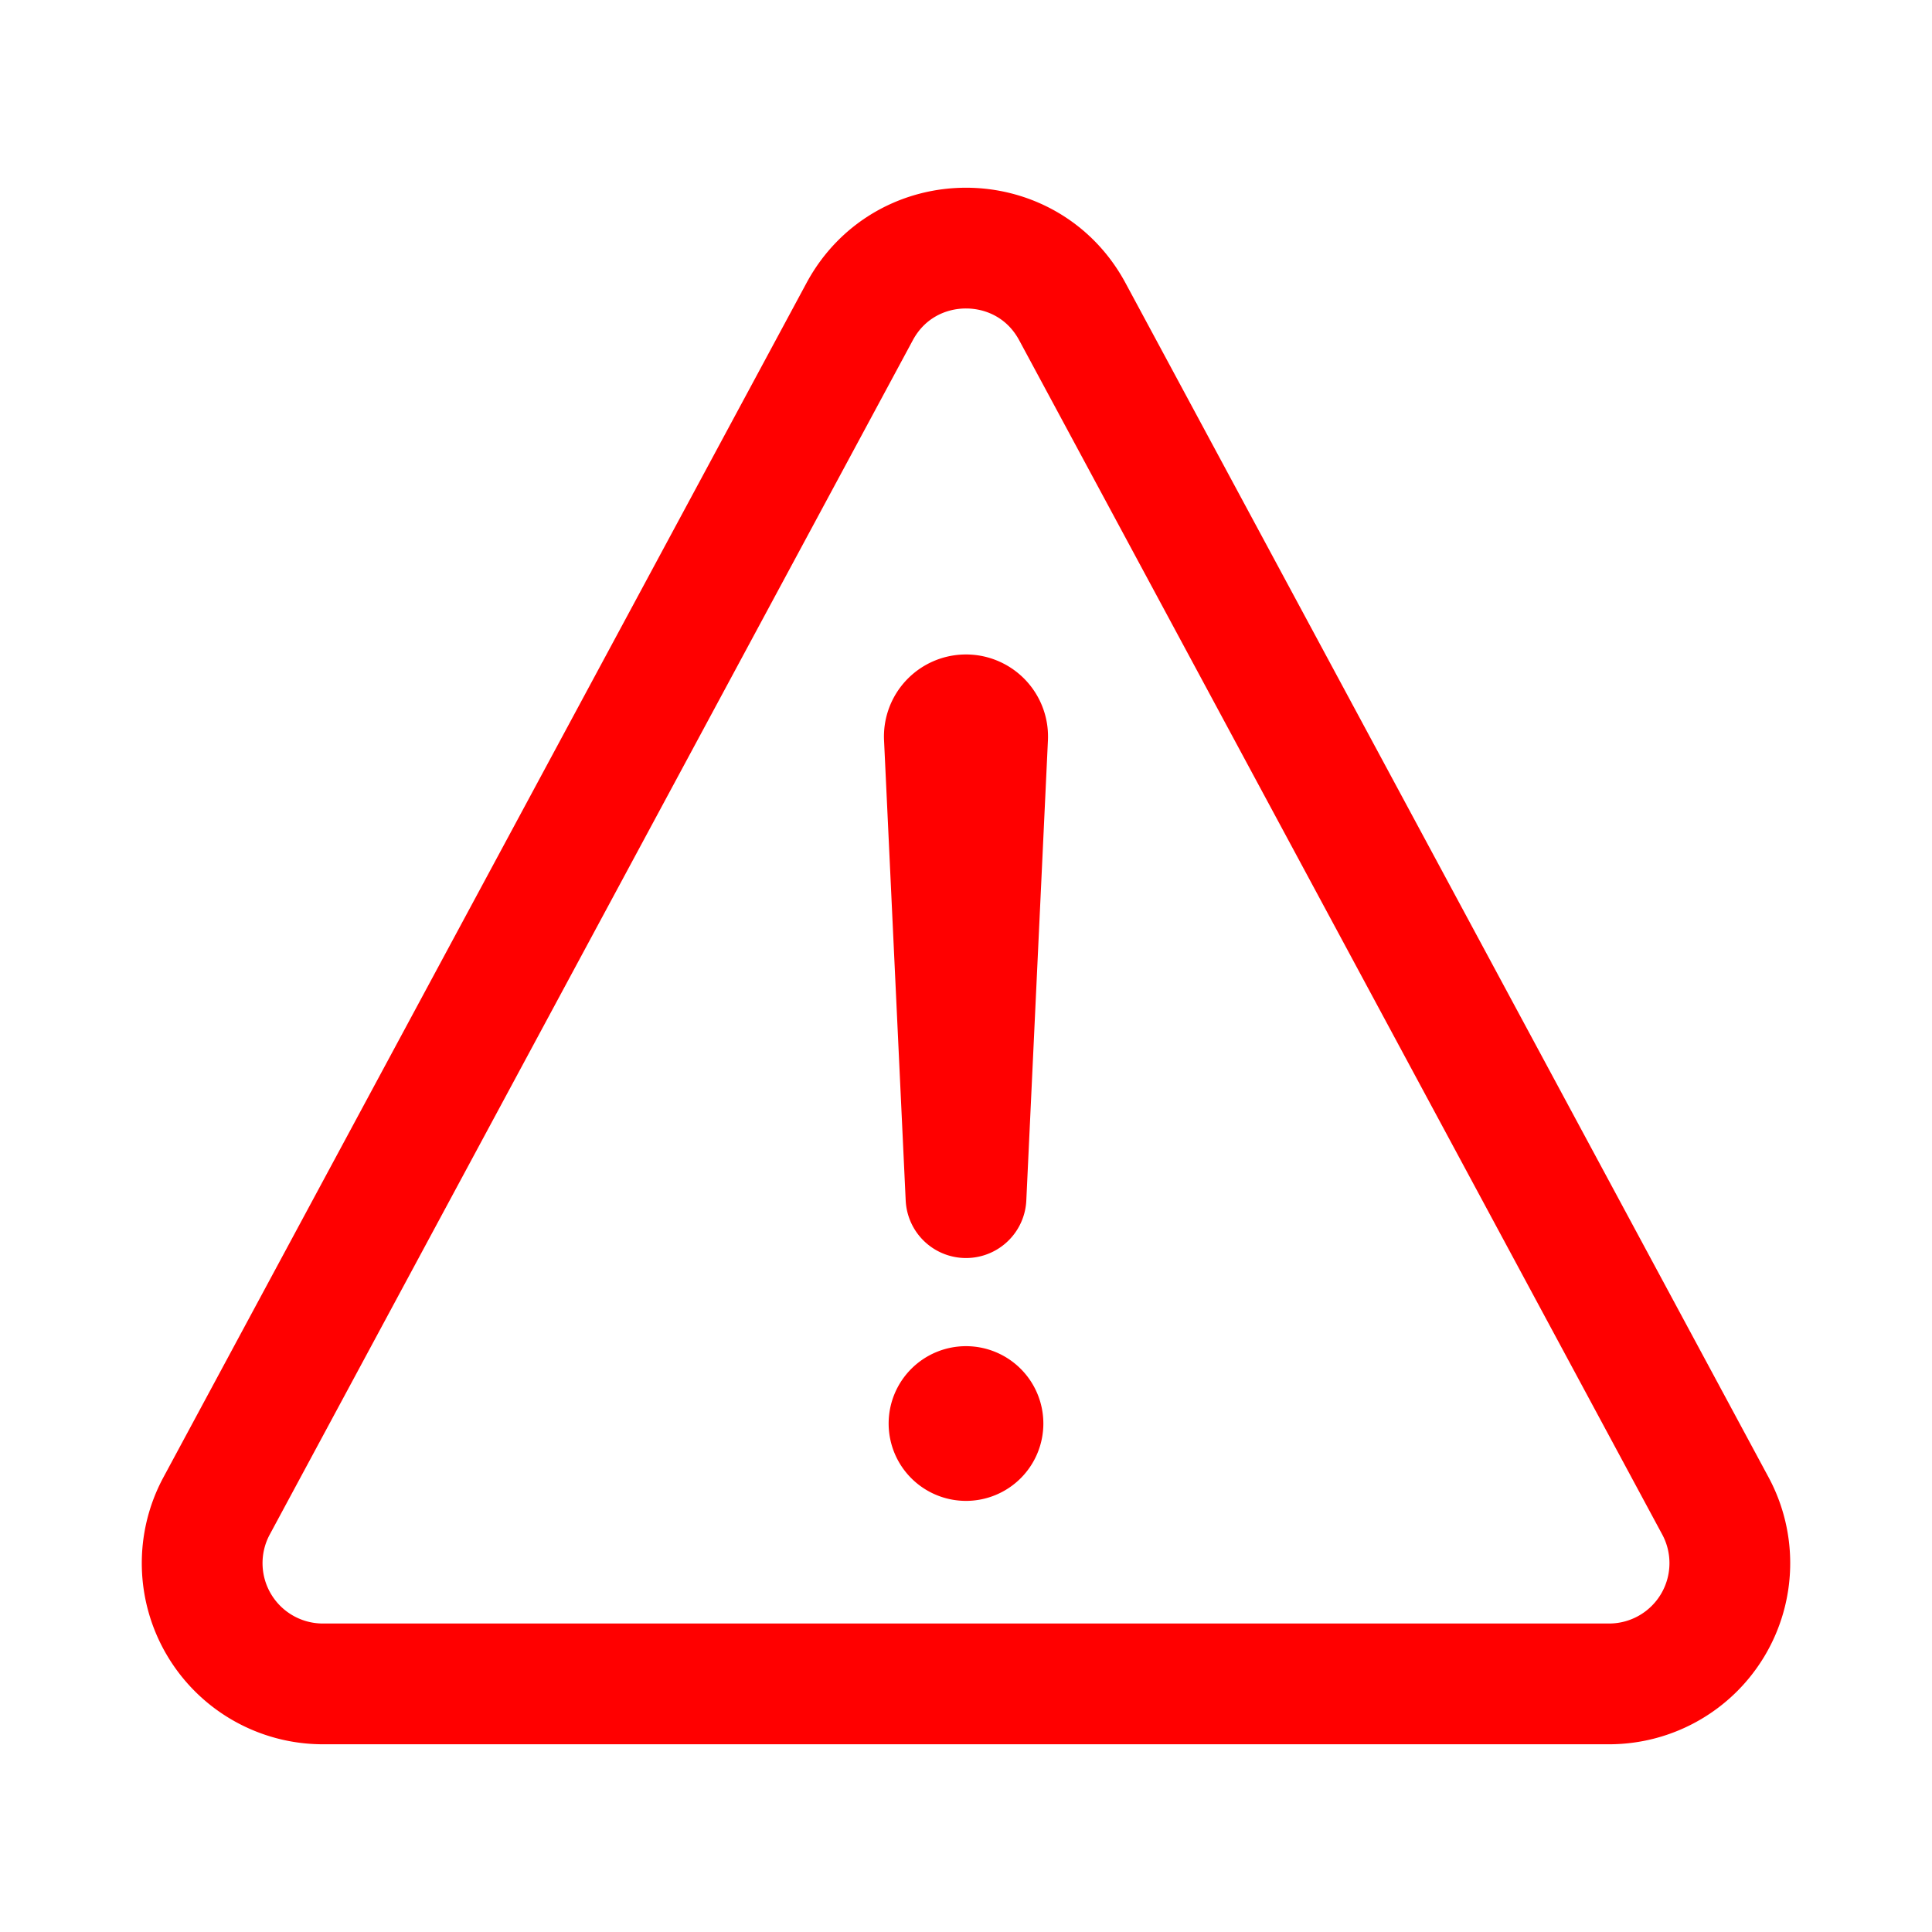 <svg width="20px" height="20px" viewBox="0 0 512 512" xmlns="http://www.w3.org/2000/svg">
  <path d="M85.57, 446.25  H426.43 a32, 32, 0, 0, 0, 28.17-47.17 L284.18,82.58c-12.09-22.44-44.27-22.44-56.36,0L57.4,399.08A32,32,0,0,0,85.57,446.25Z" style="fill:none;stroke:#FF0000;stroke-linecap:round;stroke-linejoin:round;stroke-width:32px"></path>
  <path d="M250.26,195.39l5.74,122,5.73-121.95a5.74,5.74,0,0,0-5.79-6h0A5.74,5.74,0,0,0,250.26,195.39Z" style="fill:none;stroke:#FF0000;stroke-linecap:round;stroke-linejoin:round;stroke-width:32px"></path>
  <path d="M256,397.25a20,20,0,1,1,20-20A20,20,0,0,1,256,397.25Z" style="fill:#FF0000;stroke:#FF0000"></path></svg>